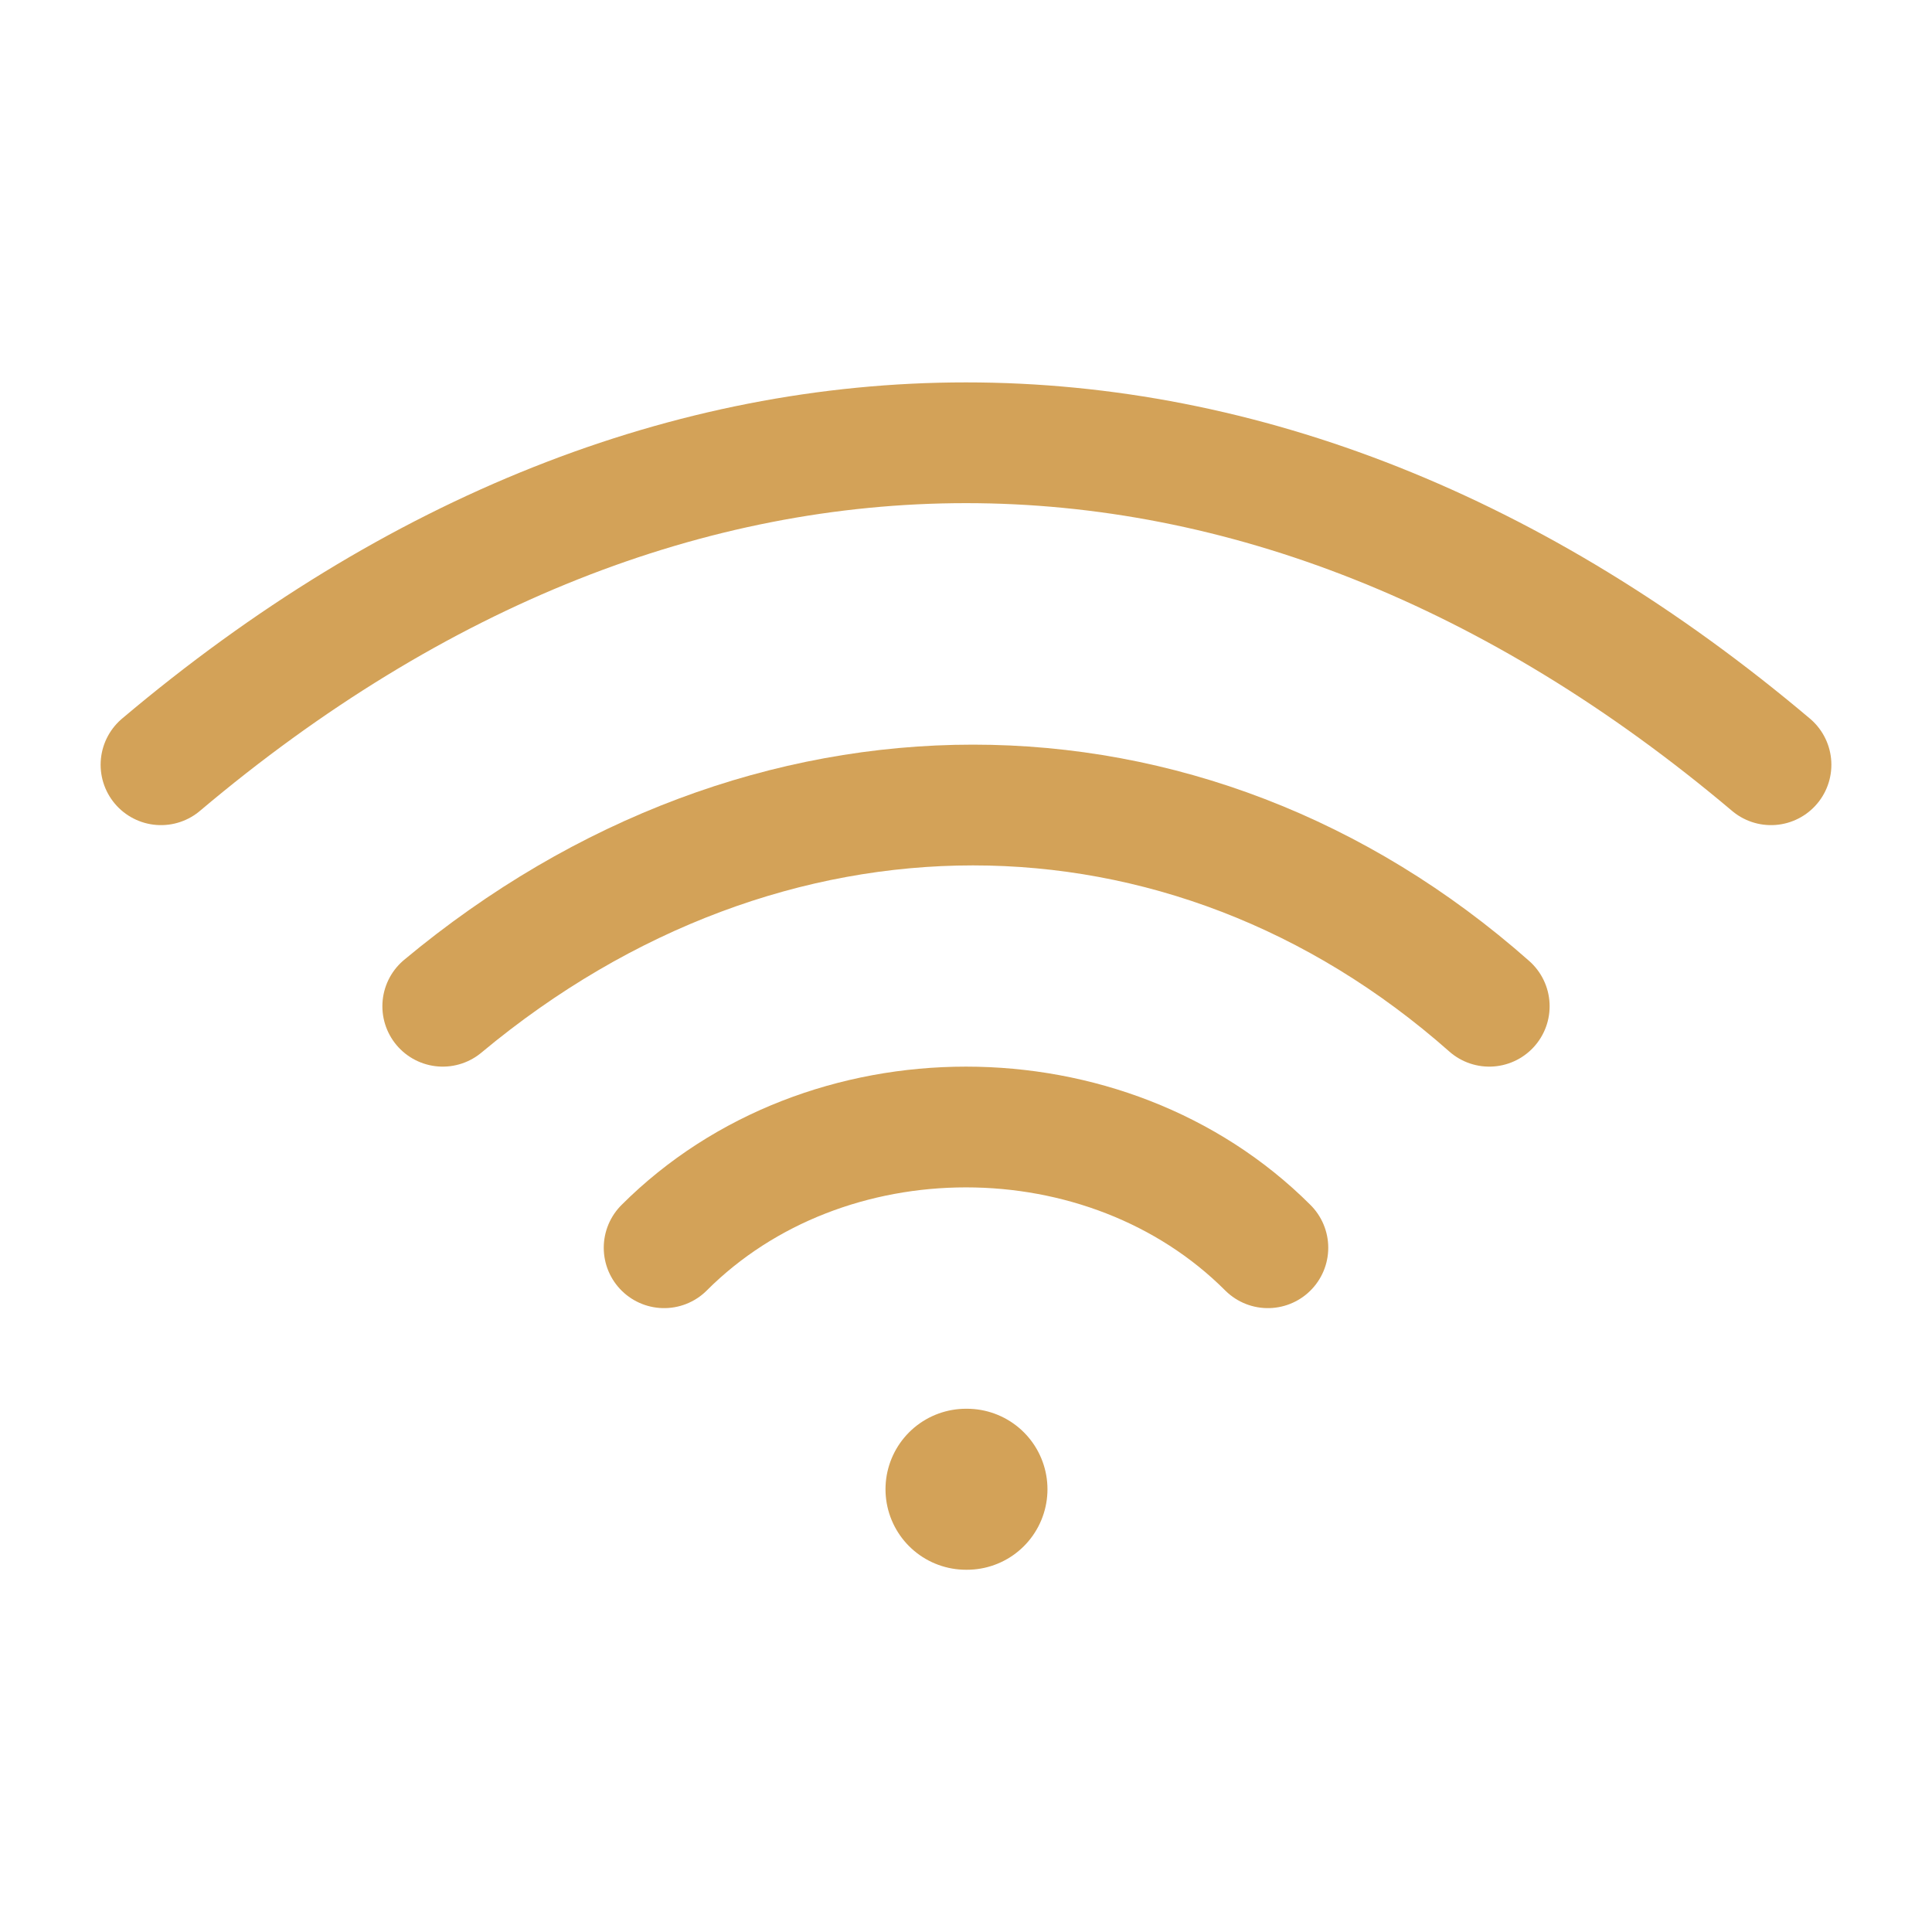 <svg width="24" height="24" viewBox="0 0 24 24" fill="none" xmlns="http://www.w3.org/2000/svg">
<path d="M12 18.5H12.012" stroke="#D3A258" stroke-width="2" stroke-linecap="round" stroke-linejoin="round"/>
<path d="M8.25 15.5C10.25 13.5 13.75 13.5 15.75 15.5" stroke="#D3A258" stroke-width="1.5" stroke-linecap="round" stroke-linejoin="round"/>
<path d="M18.5 12.5C14.732 9.167 9.5 9.167 5.5 12.5" stroke="#D3A258" stroke-width="1.5" stroke-linecap="round" stroke-linejoin="round"/>
<path d="M2 9.5C8.316 4.167 15.684 4.167 22 9.5" stroke="#D3A258" stroke-width="1.5" stroke-linecap="round" stroke-linejoin="round"/>
</svg>
